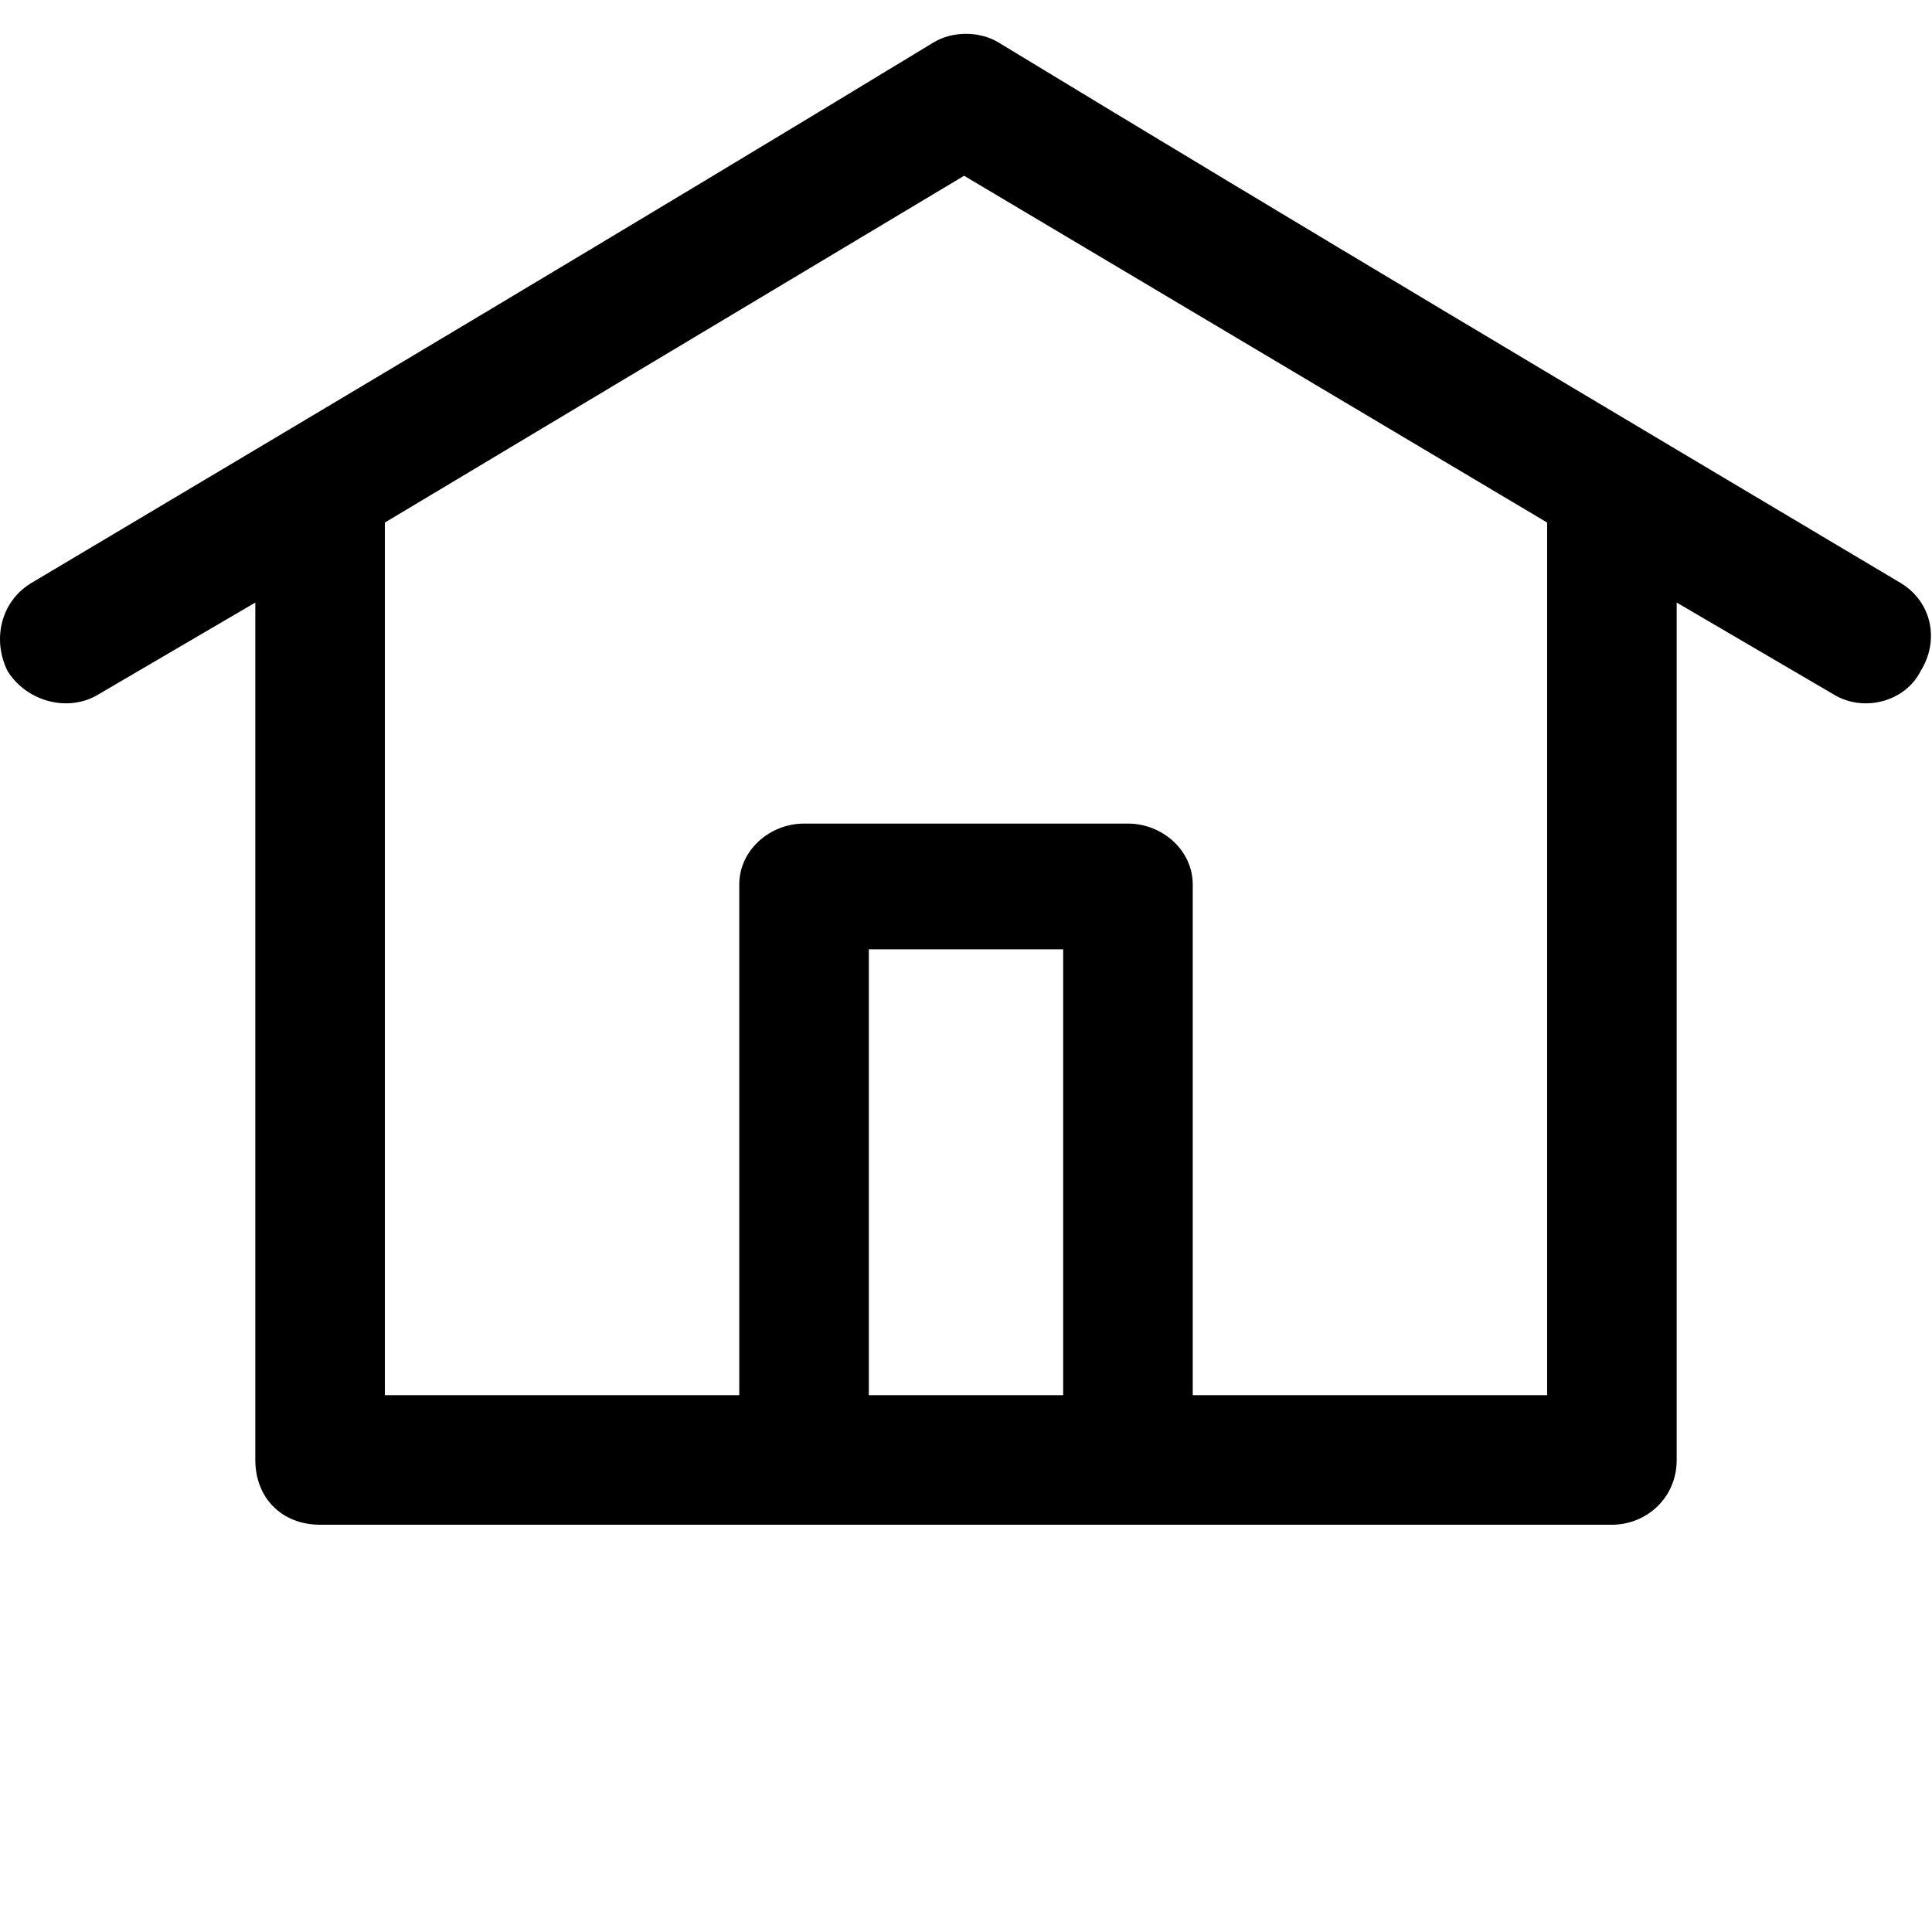 <svg style="shape-rendering:geometricPrecision;text-rendering:geometricPrecision;image-rendering:optimizeQuality;" viewBox="0 0 507 488.75" width="50" height="50" fill-rule="evenodd" clip-rule="evenodd"><defs><style type="text/css">

    .fil0 {fill:black;fill-rule:nonzero}

  </style></defs><g><path class="fil0" d="M194 357l0 -134c0,-9 8,-16 17,-16l85 0c9,0 17,7 17,16l0 134 93 0 0 -229 -153 -91 -152 91 0 229 93 0zm305 -213c8,5 10,15 5,23 -4,8 -15,11 -23,6l-41 -24 0 225c0,10 -8,17 -17,17l-339 0c-10,0 -17,-7 -17,-17l0 -225 -41 24c-8,5 -19,2 -24,-6 -4,-8 -2,-18 6,-23 79,-47 158,-94 237,-142 5,-3 12,-3 17,0 79,48 158,95 237,142zm-220 213l0 -117 -51 0 0 117 51 0z"/></g></svg>
